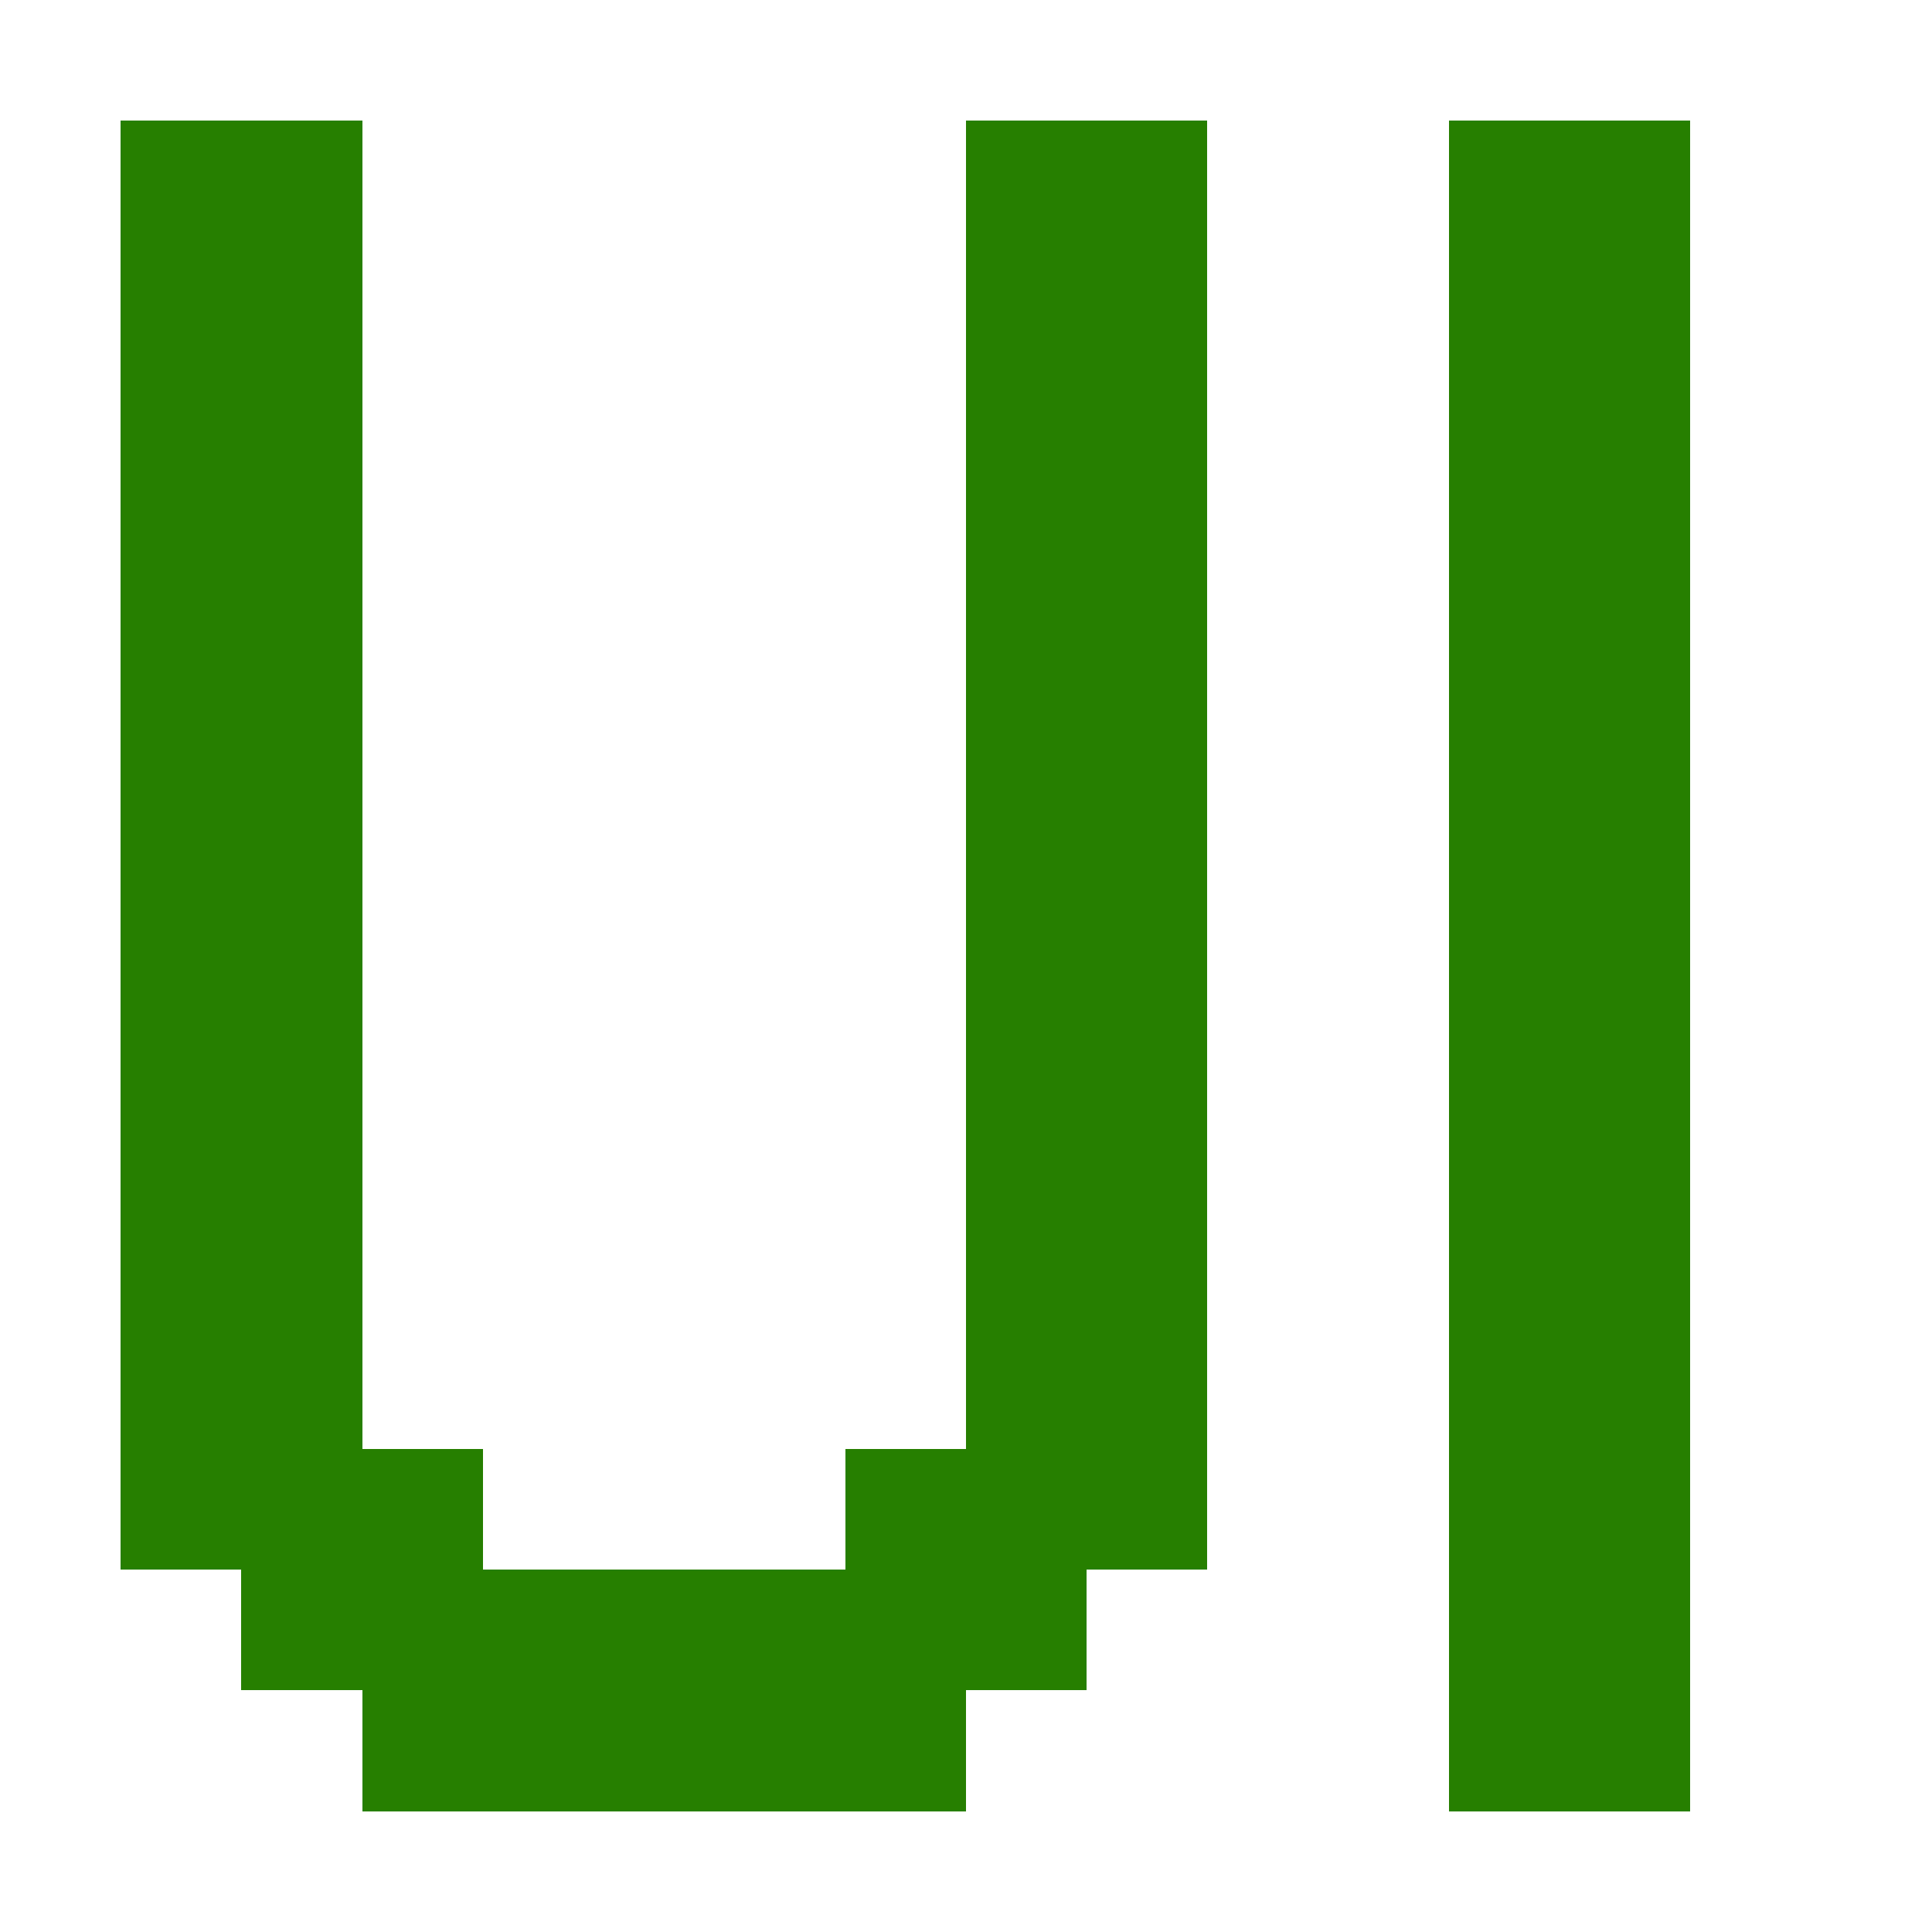 <?xml version="1.0" encoding="UTF-8" ?>
<svg version="1.1" width="16" height="16" xmlns="http://www.w3.org/2000/svg" shape-rendering="crispEdges">
<rect x="1" y="1" width="1" height="1" fill="#267F00" />
<rect x="2" y="1" width="1" height="1" fill="#267F00" />
<rect x="8" y="1" width="1" height="1" fill="#267F00" />
<rect x="9" y="1" width="1" height="1" fill="#267F00" />
<rect x="12" y="1" width="1" height="1" fill="#267F00" />
<rect x="13" y="1" width="1" height="1" fill="#267F00" />
<rect x="1" y="2" width="1" height="1" fill="#267F00" />
<rect x="2" y="2" width="1" height="1" fill="#267F00" />
<rect x="8" y="2" width="1" height="1" fill="#267F00" />
<rect x="9" y="2" width="1" height="1" fill="#267F00" />
<rect x="12" y="2" width="1" height="1" fill="#267F00" />
<rect x="13" y="2" width="1" height="1" fill="#267F00" />
<rect x="1" y="3" width="1" height="1" fill="#267F00" />
<rect x="2" y="3" width="1" height="1" fill="#267F00" />
<rect x="8" y="3" width="1" height="1" fill="#267F00" />
<rect x="9" y="3" width="1" height="1" fill="#267F00" />
<rect x="12" y="3" width="1" height="1" fill="#267F00" />
<rect x="13" y="3" width="1" height="1" fill="#267F00" />
<rect x="1" y="4" width="1" height="1" fill="#267F00" />
<rect x="2" y="4" width="1" height="1" fill="#267F00" />
<rect x="8" y="4" width="1" height="1" fill="#267F00" />
<rect x="9" y="4" width="1" height="1" fill="#267F00" />
<rect x="12" y="4" width="1" height="1" fill="#267F00" />
<rect x="13" y="4" width="1" height="1" fill="#267F00" />
<rect x="1" y="5" width="1" height="1" fill="#267F00" />
<rect x="2" y="5" width="1" height="1" fill="#267F00" />
<rect x="8" y="5" width="1" height="1" fill="#267F00" />
<rect x="9" y="5" width="1" height="1" fill="#267F00" />
<rect x="12" y="5" width="1" height="1" fill="#267F00" />
<rect x="13" y="5" width="1" height="1" fill="#267F00" />
<rect x="1" y="6" width="1" height="1" fill="#267F00" />
<rect x="2" y="6" width="1" height="1" fill="#267F00" />
<rect x="8" y="6" width="1" height="1" fill="#267F00" />
<rect x="9" y="6" width="1" height="1" fill="#267F00" />
<rect x="12" y="6" width="1" height="1" fill="#267F00" />
<rect x="13" y="6" width="1" height="1" fill="#267F00" />
<rect x="1" y="7" width="1" height="1" fill="#267F00" />
<rect x="2" y="7" width="1" height="1" fill="#267F00" />
<rect x="8" y="7" width="1" height="1" fill="#267F00" />
<rect x="9" y="7" width="1" height="1" fill="#267F00" />
<rect x="12" y="7" width="1" height="1" fill="#267F00" />
<rect x="13" y="7" width="1" height="1" fill="#267F00" />
<rect x="1" y="8" width="1" height="1" fill="#267F00" />
<rect x="2" y="8" width="1" height="1" fill="#267F00" />
<rect x="8" y="8" width="1" height="1" fill="#267F00" />
<rect x="9" y="8" width="1" height="1" fill="#267F00" />
<rect x="12" y="8" width="1" height="1" fill="#267F00" />
<rect x="13" y="8" width="1" height="1" fill="#267F00" />
<rect x="1" y="9" width="1" height="1" fill="#267F00" />
<rect x="2" y="9" width="1" height="1" fill="#267F00" />
<rect x="8" y="9" width="1" height="1" fill="#267F00" />
<rect x="9" y="9" width="1" height="1" fill="#267F00" />
<rect x="12" y="9" width="1" height="1" fill="#267F00" />
<rect x="13" y="9" width="1" height="1" fill="#267F00" />
<rect x="1" y="10" width="1" height="1" fill="#267F00" />
<rect x="2" y="10" width="1" height="1" fill="#267F00" />
<rect x="8" y="10" width="1" height="1" fill="#267F00" />
<rect x="9" y="10" width="1" height="1" fill="#267F00" />
<rect x="12" y="10" width="1" height="1" fill="#267F00" />
<rect x="13" y="10" width="1" height="1" fill="#267F00" />
<rect x="1" y="11" width="1" height="1" fill="#267F00" />
<rect x="2" y="11" width="1" height="1" fill="#267F00" />
<rect x="8" y="11" width="1" height="1" fill="#267F00" />
<rect x="9" y="11" width="1" height="1" fill="#267F00" />
<rect x="12" y="11" width="1" height="1" fill="#267F00" />
<rect x="13" y="11" width="1" height="1" fill="#267F00" />
<rect x="1" y="12" width="1" height="1" fill="#267F00" />
<rect x="2" y="12" width="1" height="1" fill="#267F00" />
<rect x="3" y="12" width="1" height="1" fill="#267F00" />
<rect x="7" y="12" width="1" height="1" fill="#267F00" />
<rect x="8" y="12" width="1" height="1" fill="#267F00" />
<rect x="9" y="12" width="1" height="1" fill="#267F00" />
<rect x="12" y="12" width="1" height="1" fill="#267F00" />
<rect x="13" y="12" width="1" height="1" fill="#267F00" />
<rect x="2" y="13" width="1" height="1" fill="#267F00" />
<rect x="3" y="13" width="1" height="1" fill="#267F00" />
<rect x="4" y="13" width="1" height="1" fill="#267F00" />
<rect x="5" y="13" width="1" height="1" fill="#267F00" />
<rect x="6" y="13" width="1" height="1" fill="#267F00" />
<rect x="7" y="13" width="1" height="1" fill="#267F00" />
<rect x="8" y="13" width="1" height="1" fill="#267F00" />
<rect x="12" y="13" width="1" height="1" fill="#267F00" />
<rect x="13" y="13" width="1" height="1" fill="#267F00" />
<rect x="3" y="14" width="1" height="1" fill="#267F00" />
<rect x="4" y="14" width="1" height="1" fill="#267F00" />
<rect x="5" y="14" width="1" height="1" fill="#267F00" />
<rect x="6" y="14" width="1" height="1" fill="#267F00" />
<rect x="7" y="14" width="1" height="1" fill="#267F00" />
<rect x="12" y="14" width="1" height="1" fill="#267F00" />
<rect x="13" y="14" width="1" height="1" fill="#267F00" />
</svg>